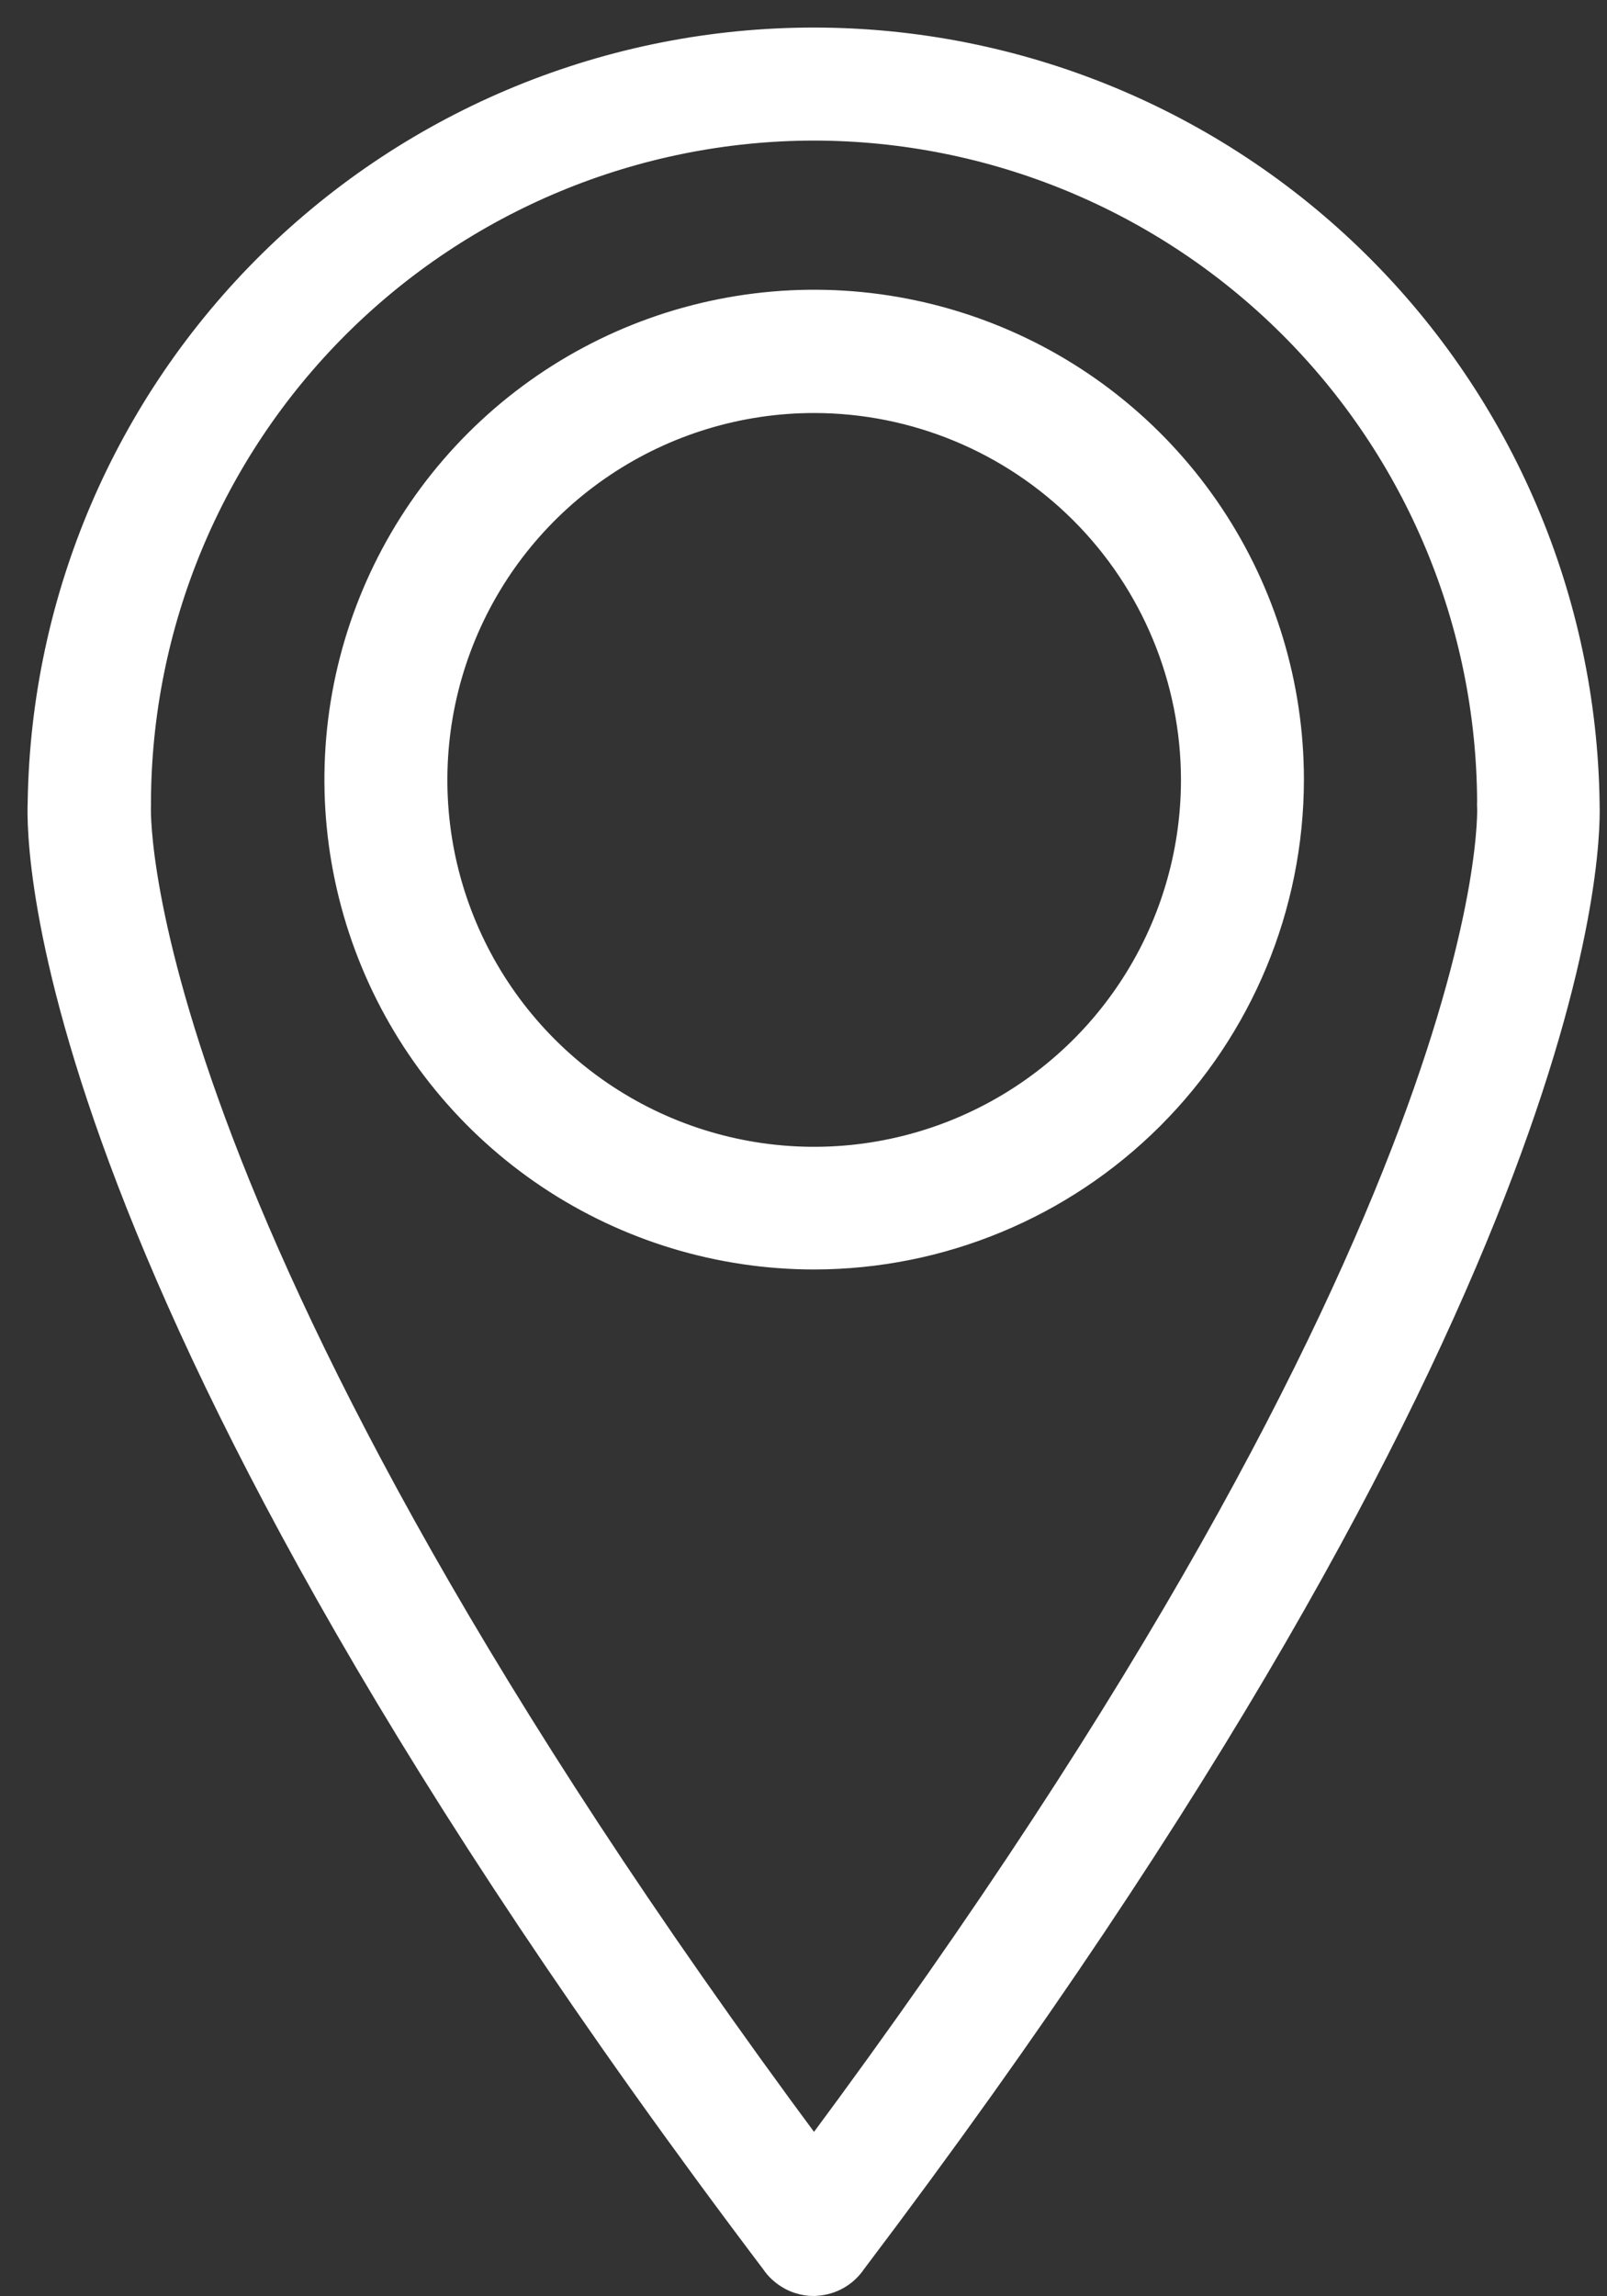 <svg width="35" height="50" viewBox="0 0 35 50" fill="none" xmlns="http://www.w3.org/2000/svg">
<rect x="0" y="0" width="35" height="50" fill="#333333" stroke="none"/>
<path d="M17.73 49.794L17.738 49.794L17.746 49.794L17.782 49.79C17.957 49.78 18.128 49.729 18.28 49.642C18.431 49.555 18.56 49.435 18.657 49.29C34.459 28.399 34.673 18.628 34.639 17.519L34.639 17.5L34.639 17.497C34.58 13.051 32.774 8.806 29.61 5.682C26.447 2.557 22.181 0.803 17.734 0.8C13.288 0.797 9.019 2.544 5.85 5.663C2.682 8.782 0.87 13.023 0.803 17.468C0.768 18.341 0.701 28.025 16.786 49.297C16.877 49.432 16.997 49.544 17.136 49.628C17.208 49.674 17.286 49.71 17.368 49.736C17.485 49.775 17.607 49.795 17.73 49.794ZM7.382 7.153C10.127 4.409 13.848 2.865 17.729 2.861C21.603 2.865 25.318 4.403 28.062 7.138C30.804 9.871 32.352 13.578 32.371 17.449C32.368 17.492 32.368 17.536 32.371 17.579C32.372 17.59 32.377 17.732 32.358 18.011C32.339 18.3 32.294 18.734 32.193 19.318C31.99 20.485 31.562 22.252 30.659 24.653C28.866 29.422 25.204 36.695 17.729 46.757C3.017 26.932 3.08 17.93 3.087 17.581C3.089 17.552 3.089 17.523 3.088 17.493C3.094 13.614 4.639 9.896 7.382 7.153Z" fill="white" stroke="white" stroke-width="0.4"/>
<path d="M28.199 16.976V16.976C28.199 14.906 27.585 12.882 26.435 11.161C25.285 9.44 23.651 8.098 21.738 7.306C19.826 6.514 17.722 6.306 15.692 6.71C13.661 7.113 11.796 8.11 10.333 9.573C8.869 11.037 7.872 12.902 7.467 14.932C7.063 16.962 7.27 19.066 8.062 20.979C8.853 22.891 10.194 24.526 11.915 25.677C13.636 26.827 15.659 27.441 17.729 27.442H17.729C20.505 27.44 23.166 26.337 25.129 24.375C27.092 22.413 28.196 19.751 28.199 16.976ZM13.181 10.175C14.527 9.275 16.11 8.794 17.729 8.793C19.901 8.794 21.984 9.657 23.52 11.192C25.056 12.728 25.92 14.81 25.921 16.982C25.921 18.602 25.441 20.185 24.541 21.531C23.642 22.878 22.363 23.927 20.867 24.547C19.371 25.167 17.724 25.33 16.136 25.014C14.547 24.698 13.088 23.919 11.943 22.774C10.798 21.629 10.018 20.17 9.701 18.582C9.385 16.993 9.547 15.347 10.166 13.851C10.785 12.354 11.834 11.075 13.181 10.175Z" fill="white" stroke="white" stroke-width="0.4"/>
</svg>
